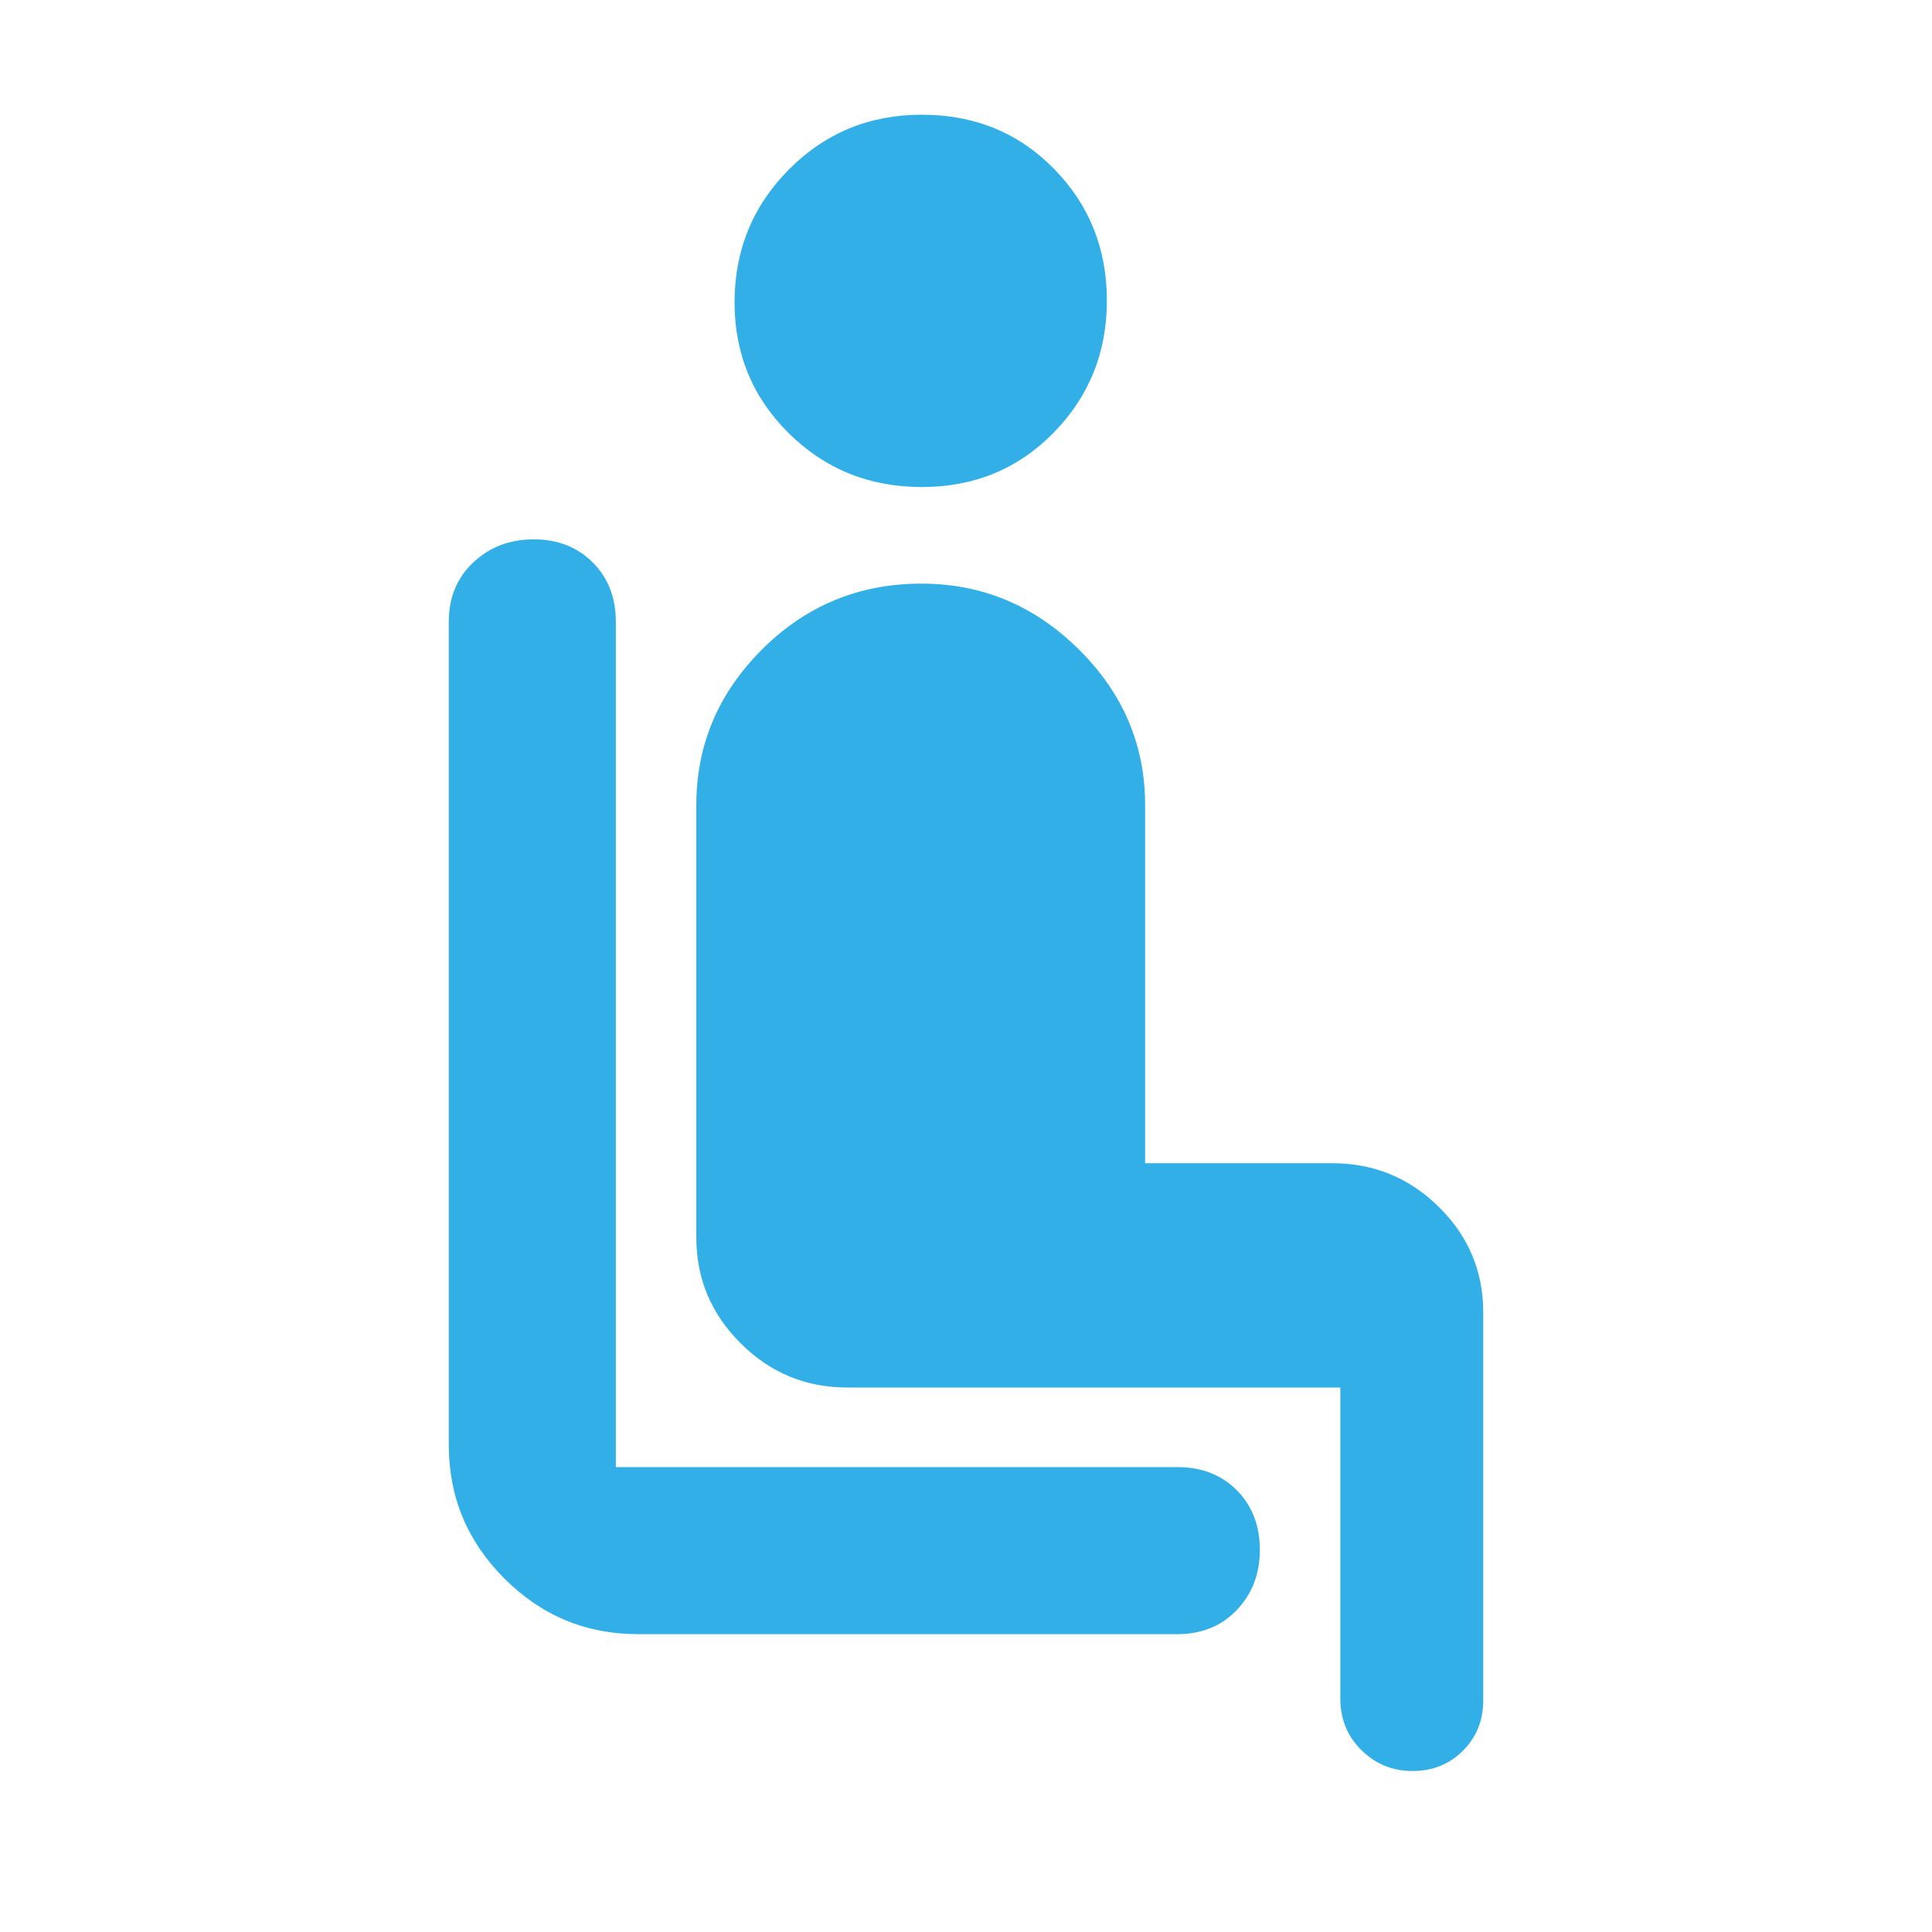 <svg xmlns="http://www.w3.org/2000/svg" height="48" viewBox="0 -960 960 960" width="48"><path fill="rgb(50, 175, 230)" d="M585-148H317q-38.75 0-66.37-27.63Q223-203.25 223-242v-409q0-18.13 12.18-29.56 12.17-11.44 30-11.44 17.82 0 29.32 11.44Q306-669.13 306-651v420h279q18.13 0 29.56 11.49Q626-208.02 626-189.82 626-172 614.56-160q-11.43 12-29.56 12ZM458.04-718Q419-718 392-744.66q-27-26.66-27-65.09 0-38.85 27.02-66.05Q419.05-903 458-903q39.35 0 65.67 26.83Q550-849.35 550-810.67 550-772 523.54-745t-65.5 27ZM666-116v-154.55H421q-30.94 0-52.97-21.96Q346-314.48 346-345v-215q0-44.74 32.73-77.37Q411.45-670 457.89-670 503-670 536-637.37T569-560v178h93q30.94 0 52.97 21.74Q737-338.52 737-308v193q0 14.87-10.09 24.94Q716.82-80 701.91-80T676.5-90.35Q666-100.7 666-116Z"/></svg>